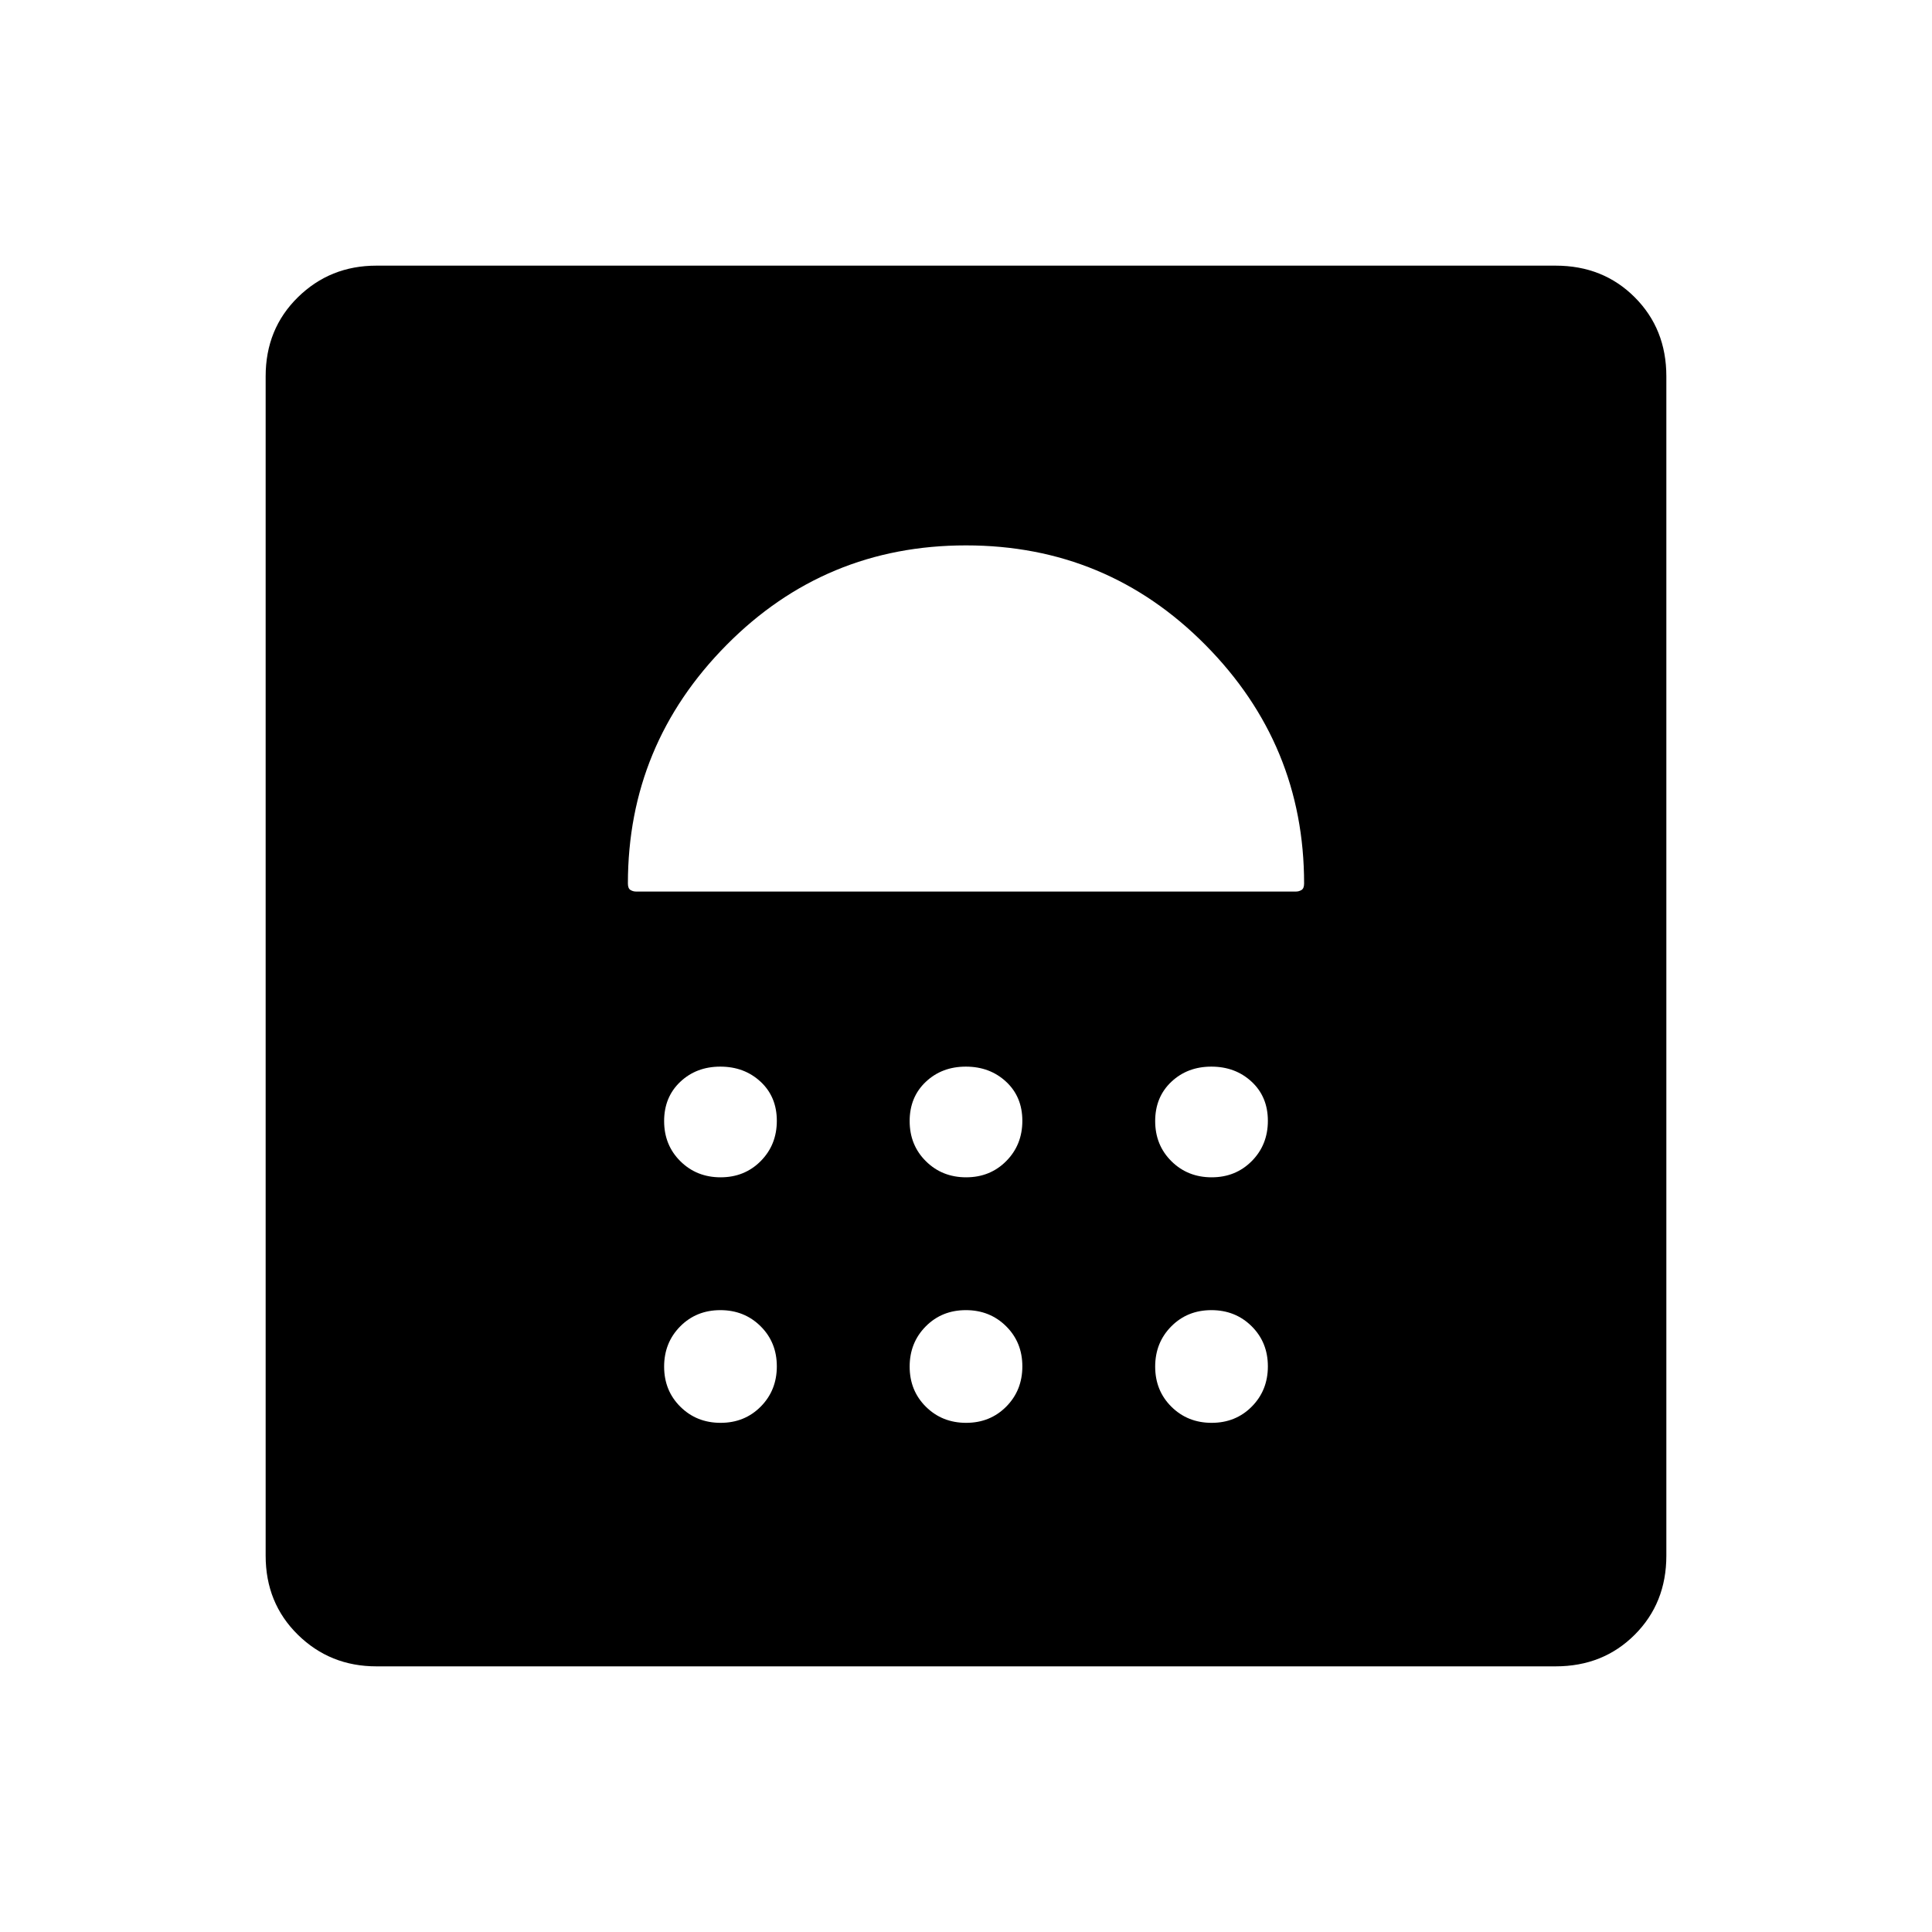 <svg xmlns="http://www.w3.org/2000/svg" width="48" height="48" viewBox="0 96 960 960"><path d="M187 924q-22.988 0-38.994-15.713Q132 892.575 132 869V283q0-23.575 16.006-39.287Q164.012 228 187 228h586q23.575 0 39.287 15.713Q828 259.425 828 283v586q0 23.575-15.713 39.287Q796.575 924 773 924H187Zm171.07-121q11.93 0 19.93-8.07t8-20q0-11.93-8.07-19.93t-20-8Q346 747 338 755.07t-8 20q0 11.93 8.07 19.93t20 8Zm122 0q11.93 0 19.93-8.07t8-20q0-11.93-8.07-19.93t-20-8Q468 747 460 755.07t-8 20q0 11.93 8.07 19.93t20 8Zm122 0q11.93 0 19.93-8.07t8-20q0-11.93-8.07-19.93t-20-8Q590 747 582 755.07t-8 20q0 11.93 8.07 19.93t20 8Zm-244-122q11.93 0 19.93-8.07t8-20q0-11.93-8.07-19.43t-20-7.5Q346 626 338 633.57t-8 19.5q0 11.93 8.07 19.93t20 8Zm122 0q11.93 0 19.93-8.07t8-20q0-11.93-8.07-19.43t-20-7.5Q468 626 460 633.57t-8 19.5q0 11.93 8.07 19.93t20 8Zm122 0q11.93 0 19.93-8.07t8-20q0-11.93-8.07-19.43t-20-7.5Q590 626 582 633.57t-8 19.5q0 11.93 8.07 19.93t20 8ZM644 539q1.45 0 2.725-.775Q648 537.45 648 535q0-69-49-118.5T480 367q-70 0-119 49.5T312 535q0 2.45 1.275 3.225Q314.55 539 316 539h328Z"/></svg>